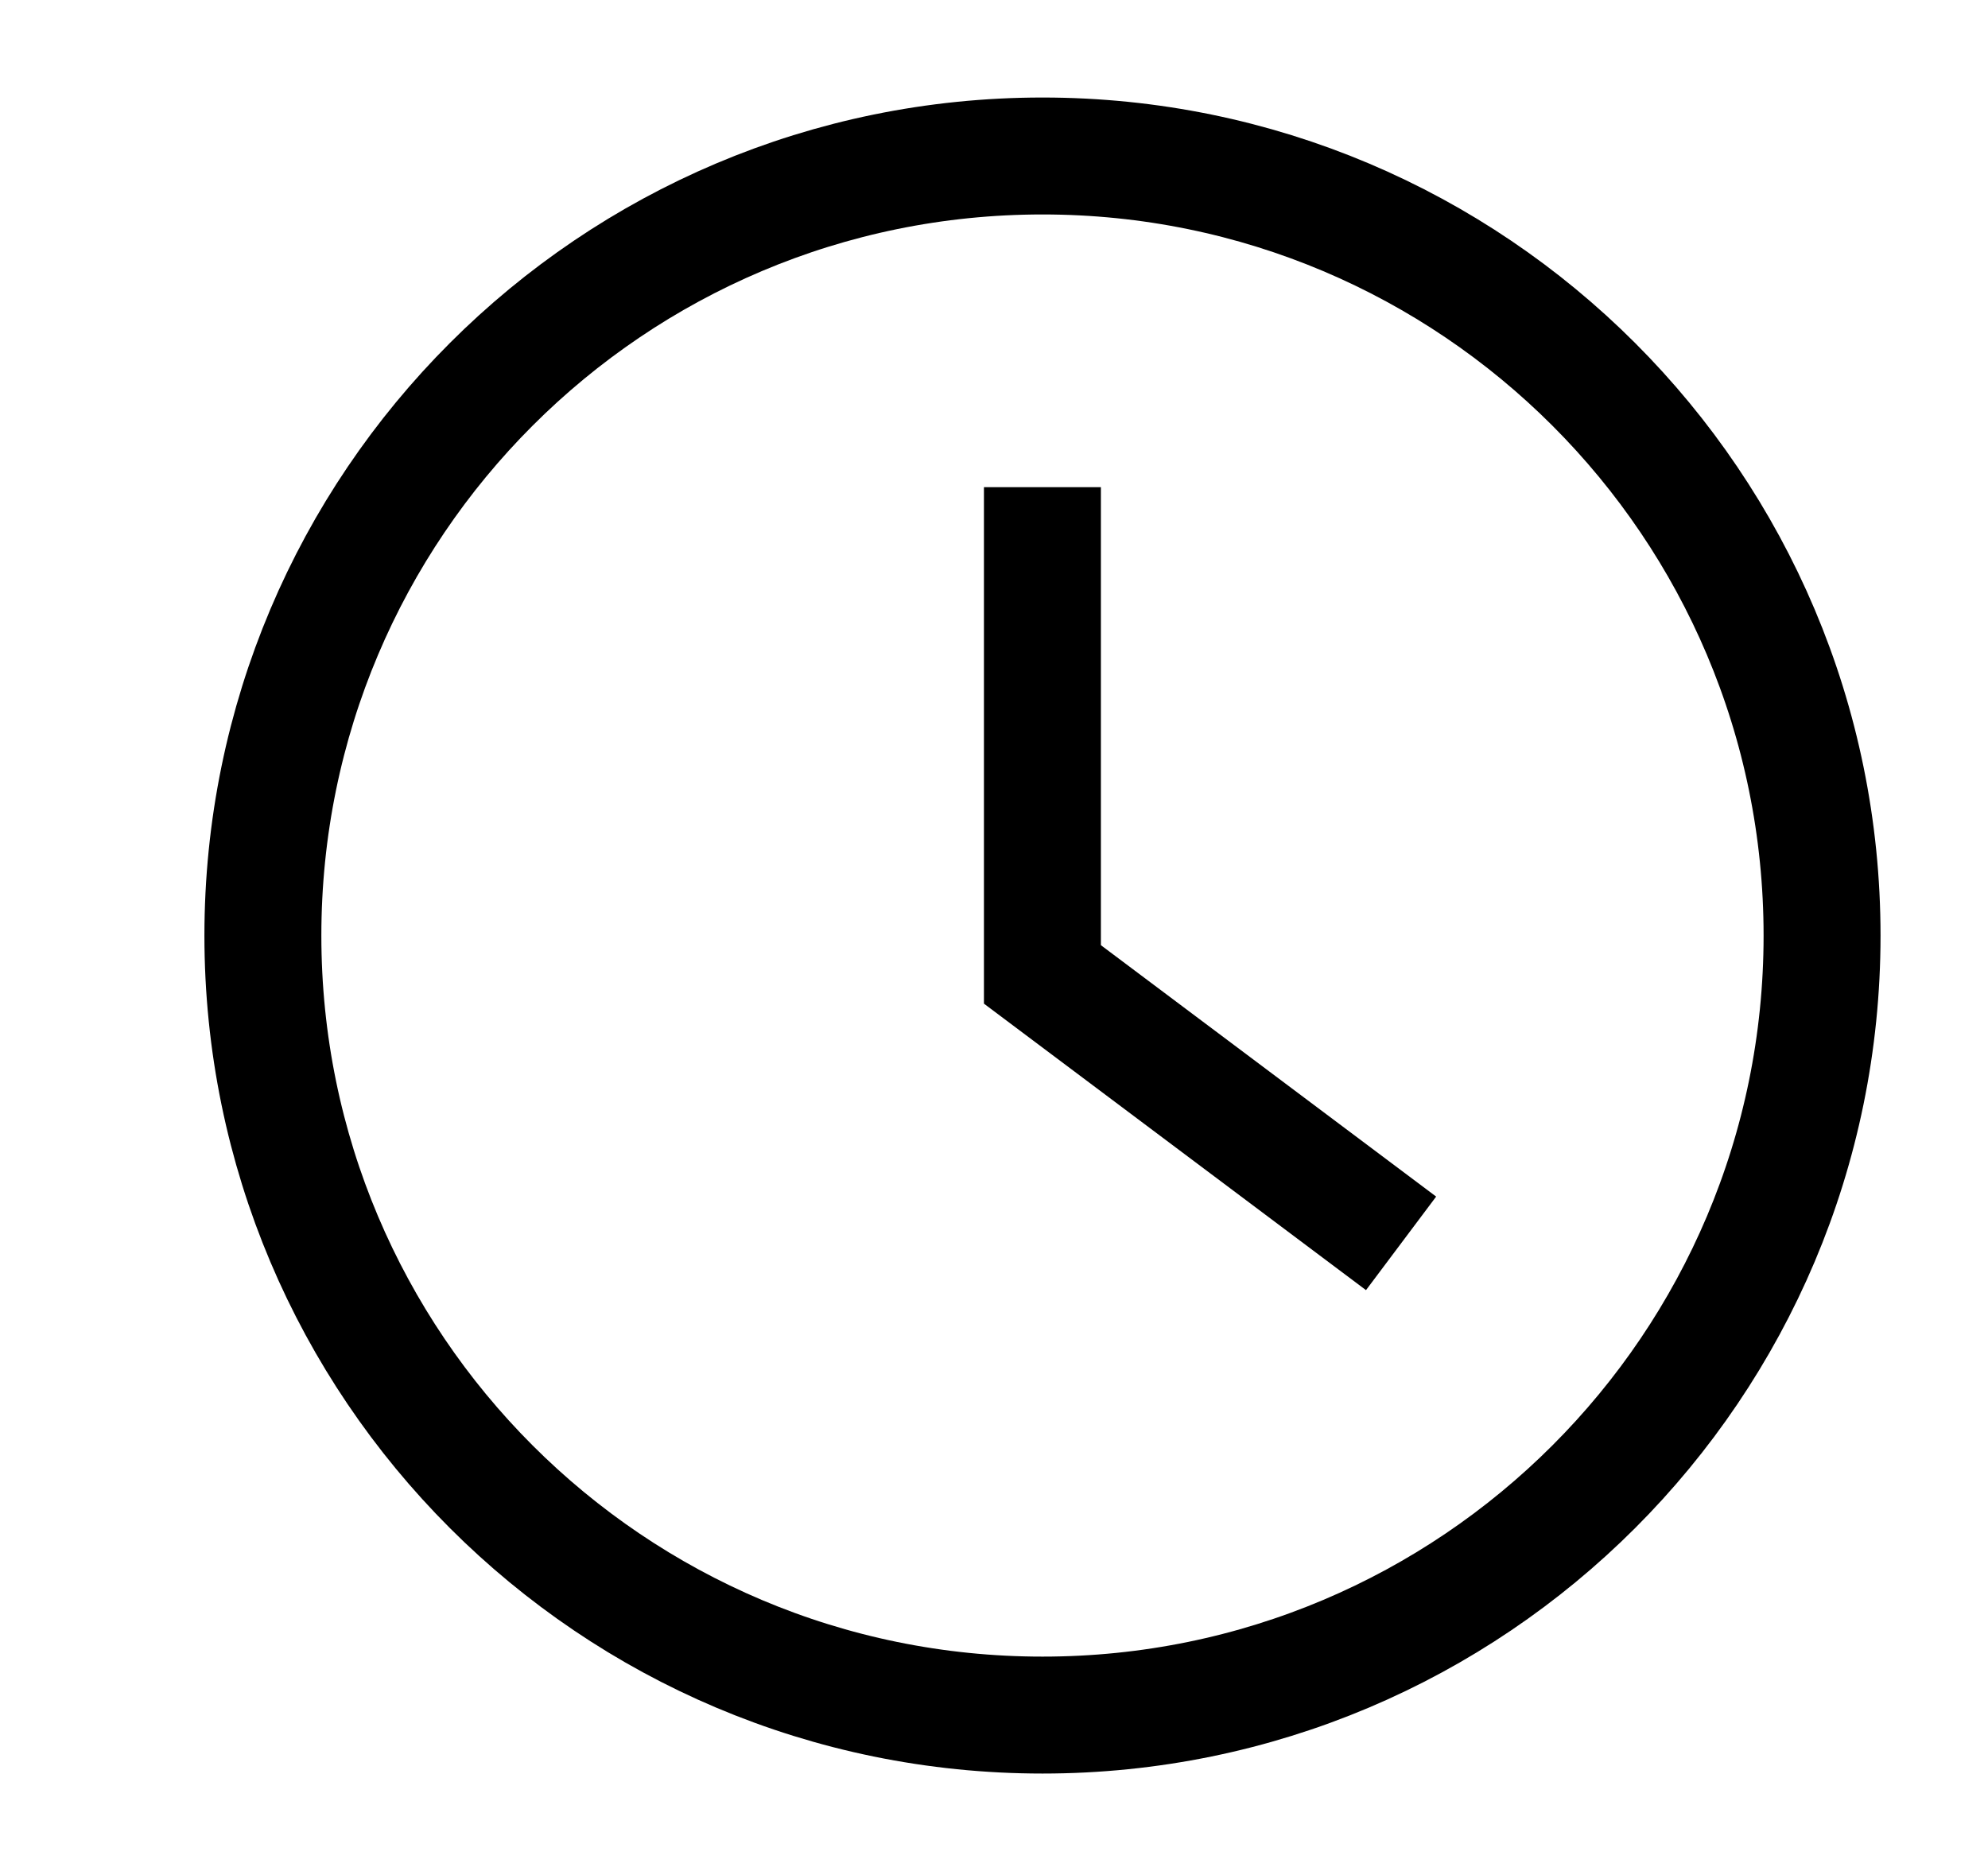 <svg width="17" height="16" viewBox="0 0 17 16" fill="none" xmlns="http://www.w3.org/2000/svg">
	<path fill-rule="evenodd" clip-rule="evenodd" d="M8.915 14.667C12.597 14.667 15.581 11.682 15.581 8.001C15.581 4.319 12.597 1.334 8.915 1.334C5.233 1.334 2.248 4.319 2.248 8.001C2.248 11.682 5.233 14.667 8.915 14.667Z" stroke="currentColor" stroke-linecap="square"/>
	<path d="M8.914 4.666V8.333L11.581 10.333" stroke="currentColor" stroke-linecap="square"/>
</svg>
